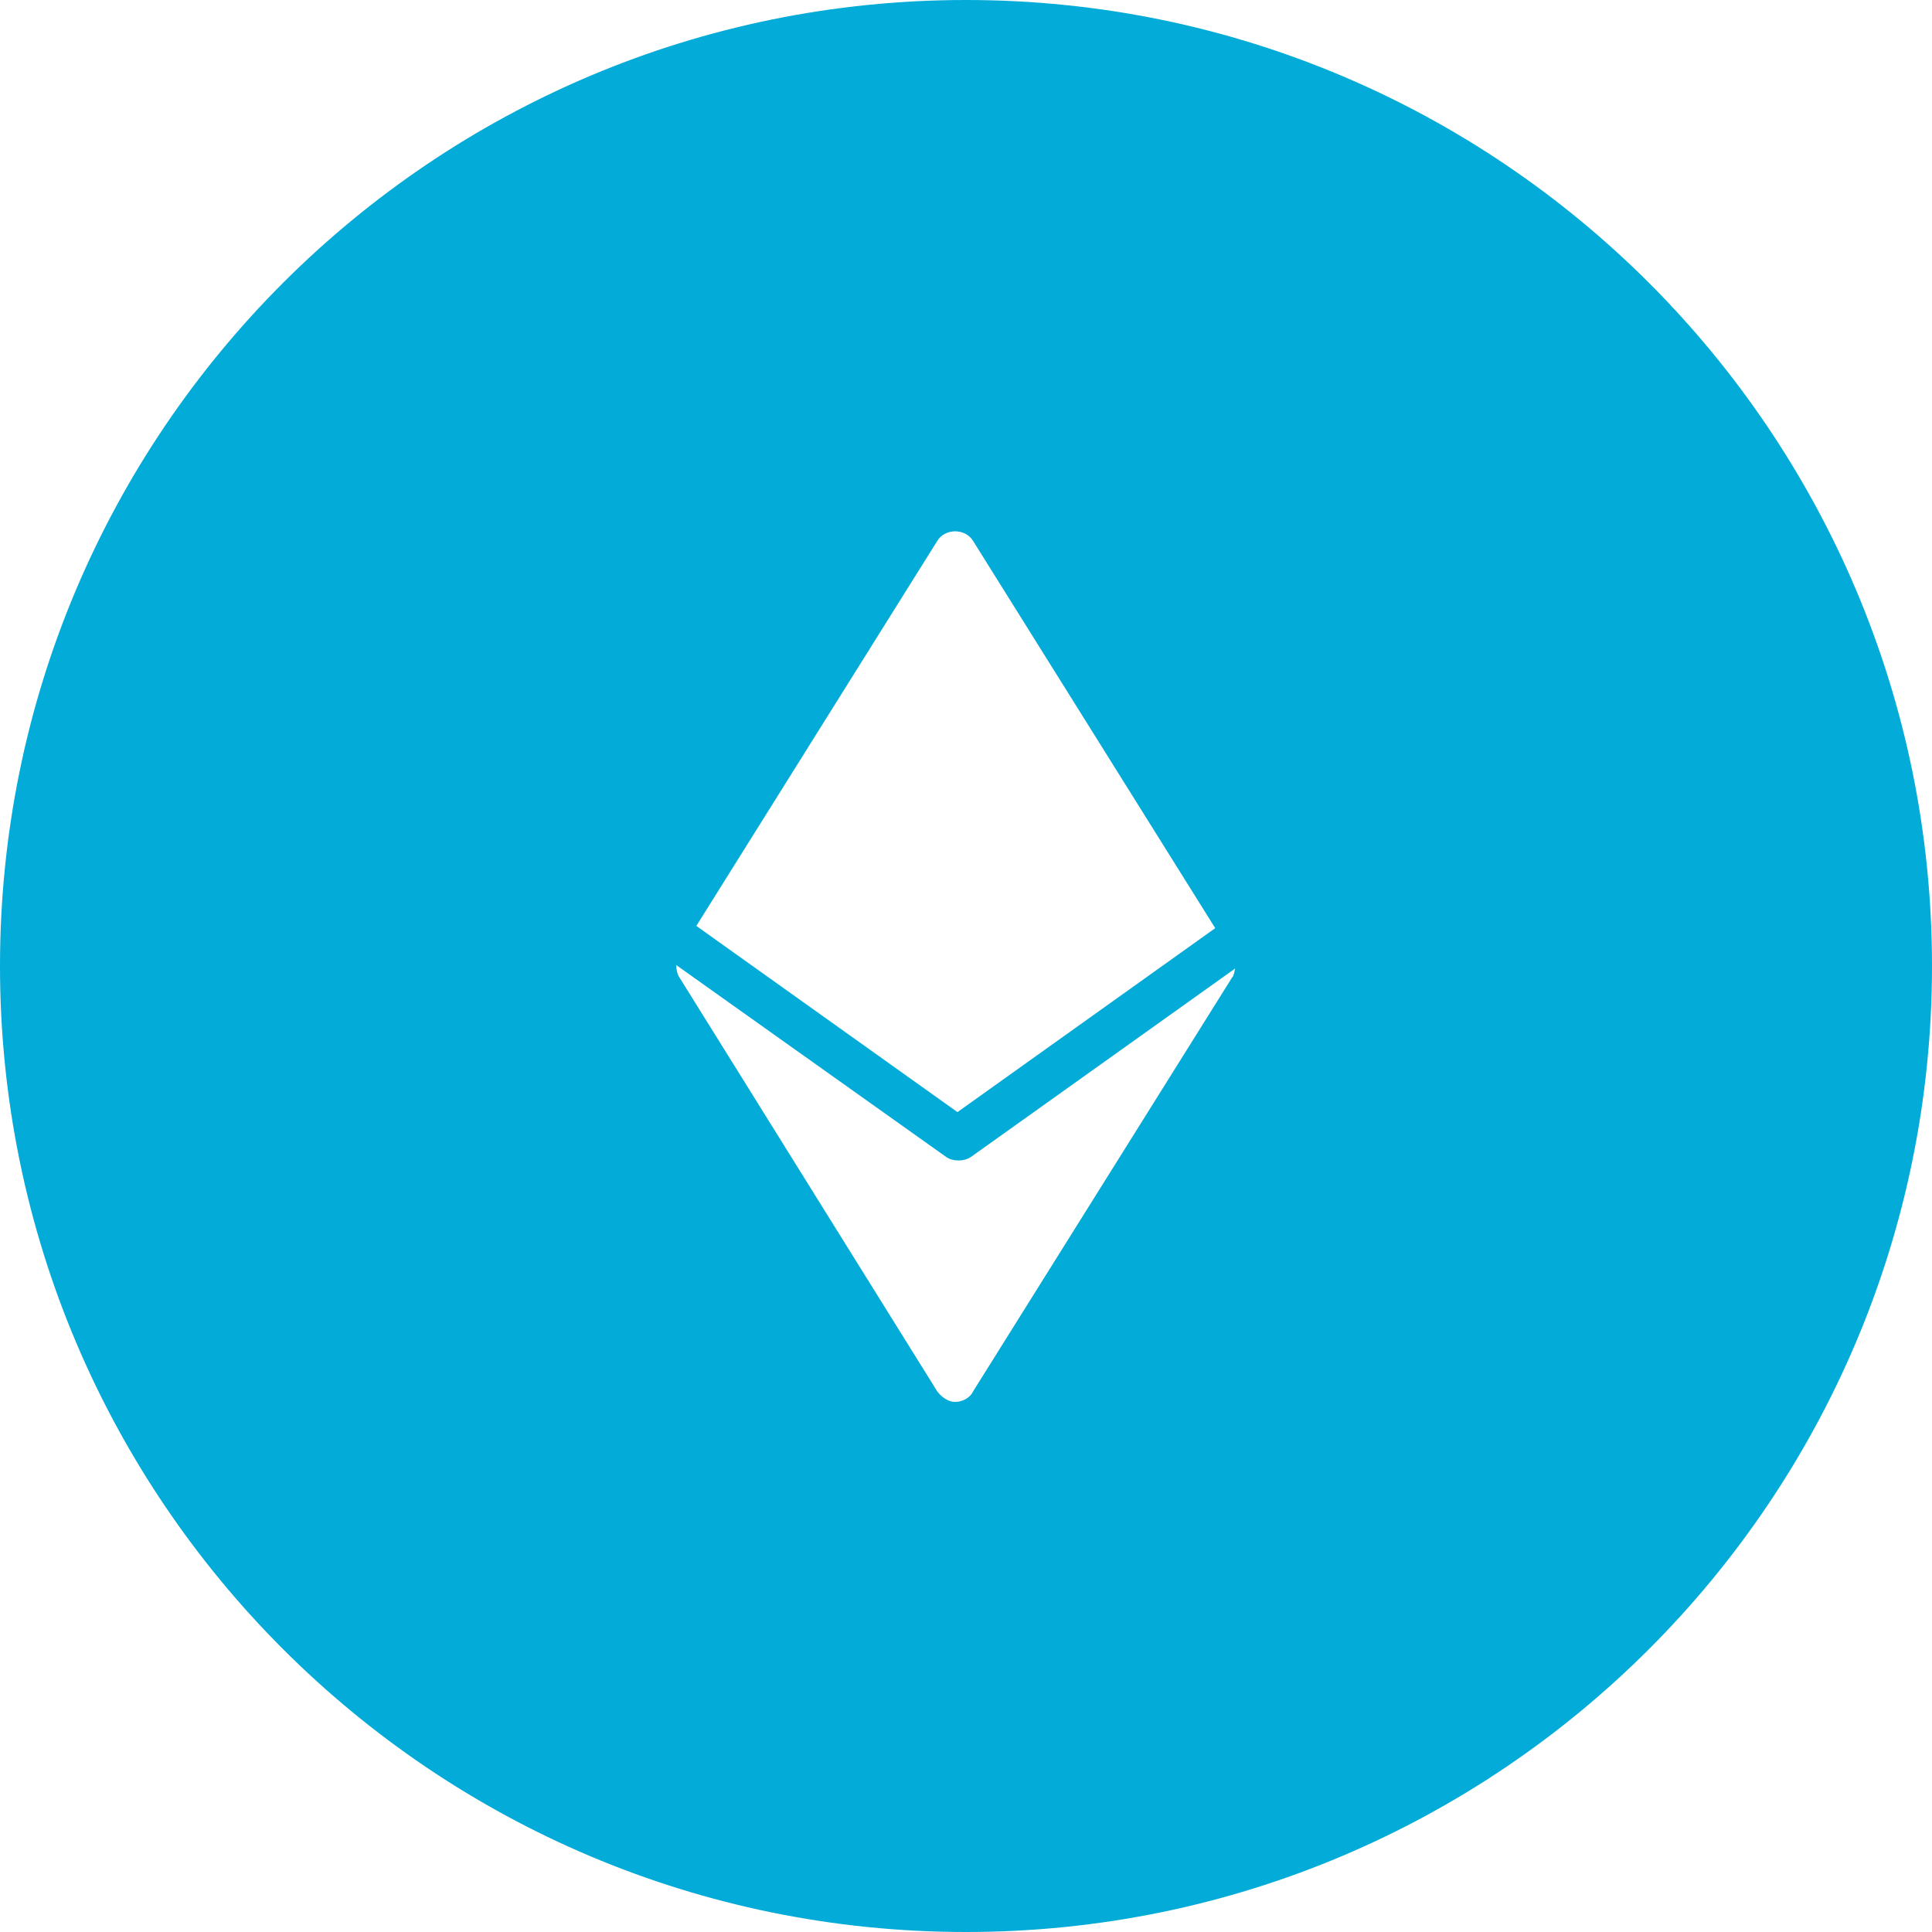 <?xml version="1.0" encoding="UTF-8"?>
<svg width="24px" height="24px" viewBox="0 0 24 24" version="1.1" xmlns="http://www.w3.org/2000/svg" xmlns:xlink="http://www.w3.org/1999/xlink">
    <!-- Generator: sketchtool 49.3 (51167) - http://www.bohemiancoding.com/sketch -->
    <title>2DAF3251-EE54-464B-8AFA-0AA9491E16EA</title>
    <desc>Created with sketchtool.</desc>
    <defs></defs>
    <g id="desktop" stroke="none" stroke-width="1" fill="none" fill-rule="evenodd">
        <g id="Purchase3" transform="translate(-520, -1069)" fill="#02ABD8">
            <g id="Group-7" transform="translate(132, 422)">
                <g id="ETH" transform="translate(328, 629)">
                    <path d="M72,42 C65.373,42 60,36.627 60,30 C60,23.373 65.373,18 72,18 C78.627,18 84,23.373 84,30 C84,36.627 78.627,42 72,42 Z M75.096,29.53 L72.087,24.718 C71.99,24.561 71.741,24.561 71.644,24.718 L68.65,29.502 L71.894,31.815 L75.096,29.53 Z M72.06,32.373 C72.018,32.401 71.963,32.416 71.907,32.416 C71.852,32.416 71.796,32.402 71.755,32.373 L68.4,29.988 C68.4,30.045 68.414,30.102 68.442,30.145 L71.644,35.286 C71.699,35.358 71.782,35.415 71.865,35.415 C71.948,35.415 72.046,35.372 72.087,35.286 L75.304,30.145 C75.331,30.117 75.331,30.073 75.345,30.03 L72.06,32.373 Z" id="Combined-Shape"></path>
                </g>
            </g>
        </g>
    </g>
</svg>